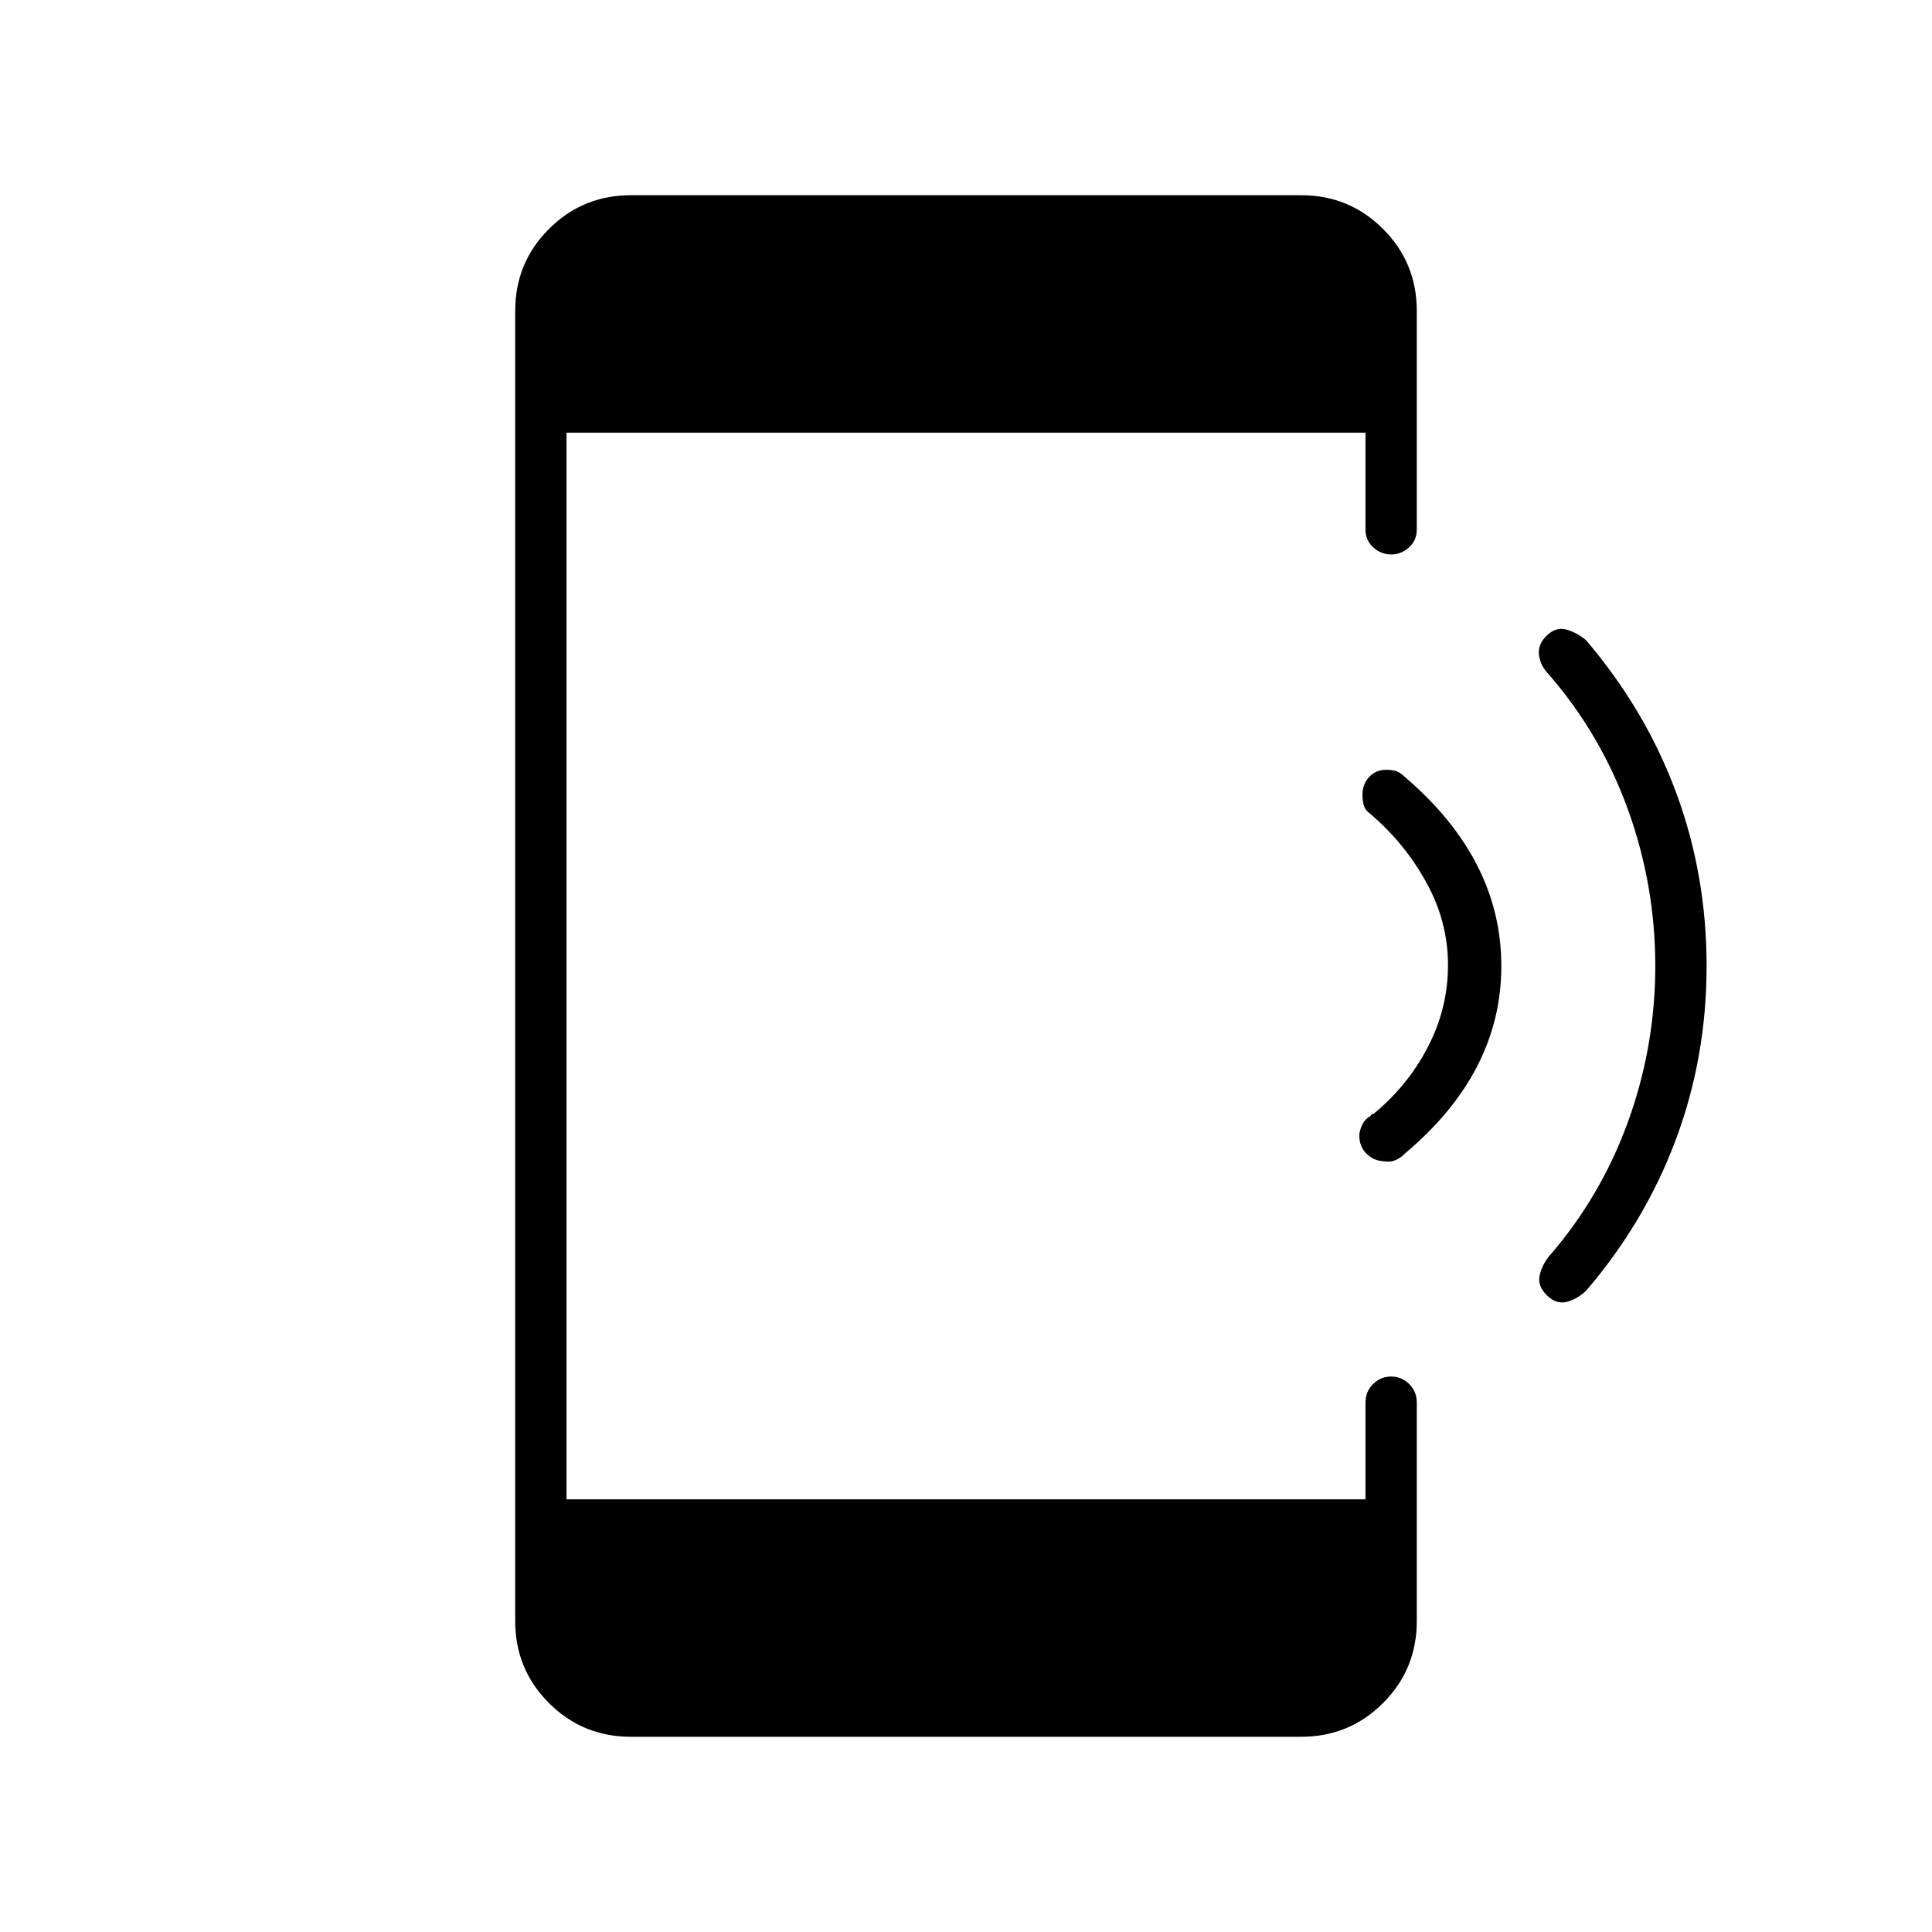 <svg xmlns="http://www.w3.org/2000/svg" height="24" viewBox="0 -960 960 960" width="24"><path d="M313.5-97q-23.97 0-40.73-16.77Q256-130.53 256-154.5v-651q0-23.97 16.77-40.73Q289.53-863 313.5-863h333q23.97 0 40.73 16.77Q704-829.47 704-805.5V-697q0 5.5-3.86 9t-8.89 3.5q-5.03 0-8.89-3.5-3.86-3.5-3.86-9v-48h-397v530h397v-48q0-5.5 3.75-9.25t9-3.75q5.25 0 9 3.75T704-263v108.5q0 23.97-16.77 40.73Q670.47-97 646.5-97h-333ZM848-480q0 45.46-15.36 86.46-15.37 41-44.64 75.04-5 4.5-10 5.5t-9.5-3.5Q764-321 765-326t4.5-9.5q26-29.89 39.5-67.26 13.5-37.38 13.5-77.24 0-40-13.5-77.5T769.5-625q-4-4-4.77-9.36-.77-5.35 3.77-9.77 4.5-4.37 9.5-3.12t10 5.25q29.52 34.57 44.76 75.56Q848-525.45 848-480Zm-150 93.25q-2 2.1-4.5 3.18-2.5 1.07-5.09.66-5.91-.09-9.66-4.09t-3.25-10q.67-3 1.84-5 1.16-2 3.66-3.5.5-.5.5-.75t1-.25q17-14 27-33.25t10-40.75q0-21.5-10.75-41t-27.75-34q-2.5-1.76-3.25-4.05-.75-2.28-.75-5.45 0-5.38 3.34-8.94 3.35-3.56 8.42-3.56 3.24 0 5.24.75t4 2.75q48 41 48 94t-48 93.25Z"/></svg>